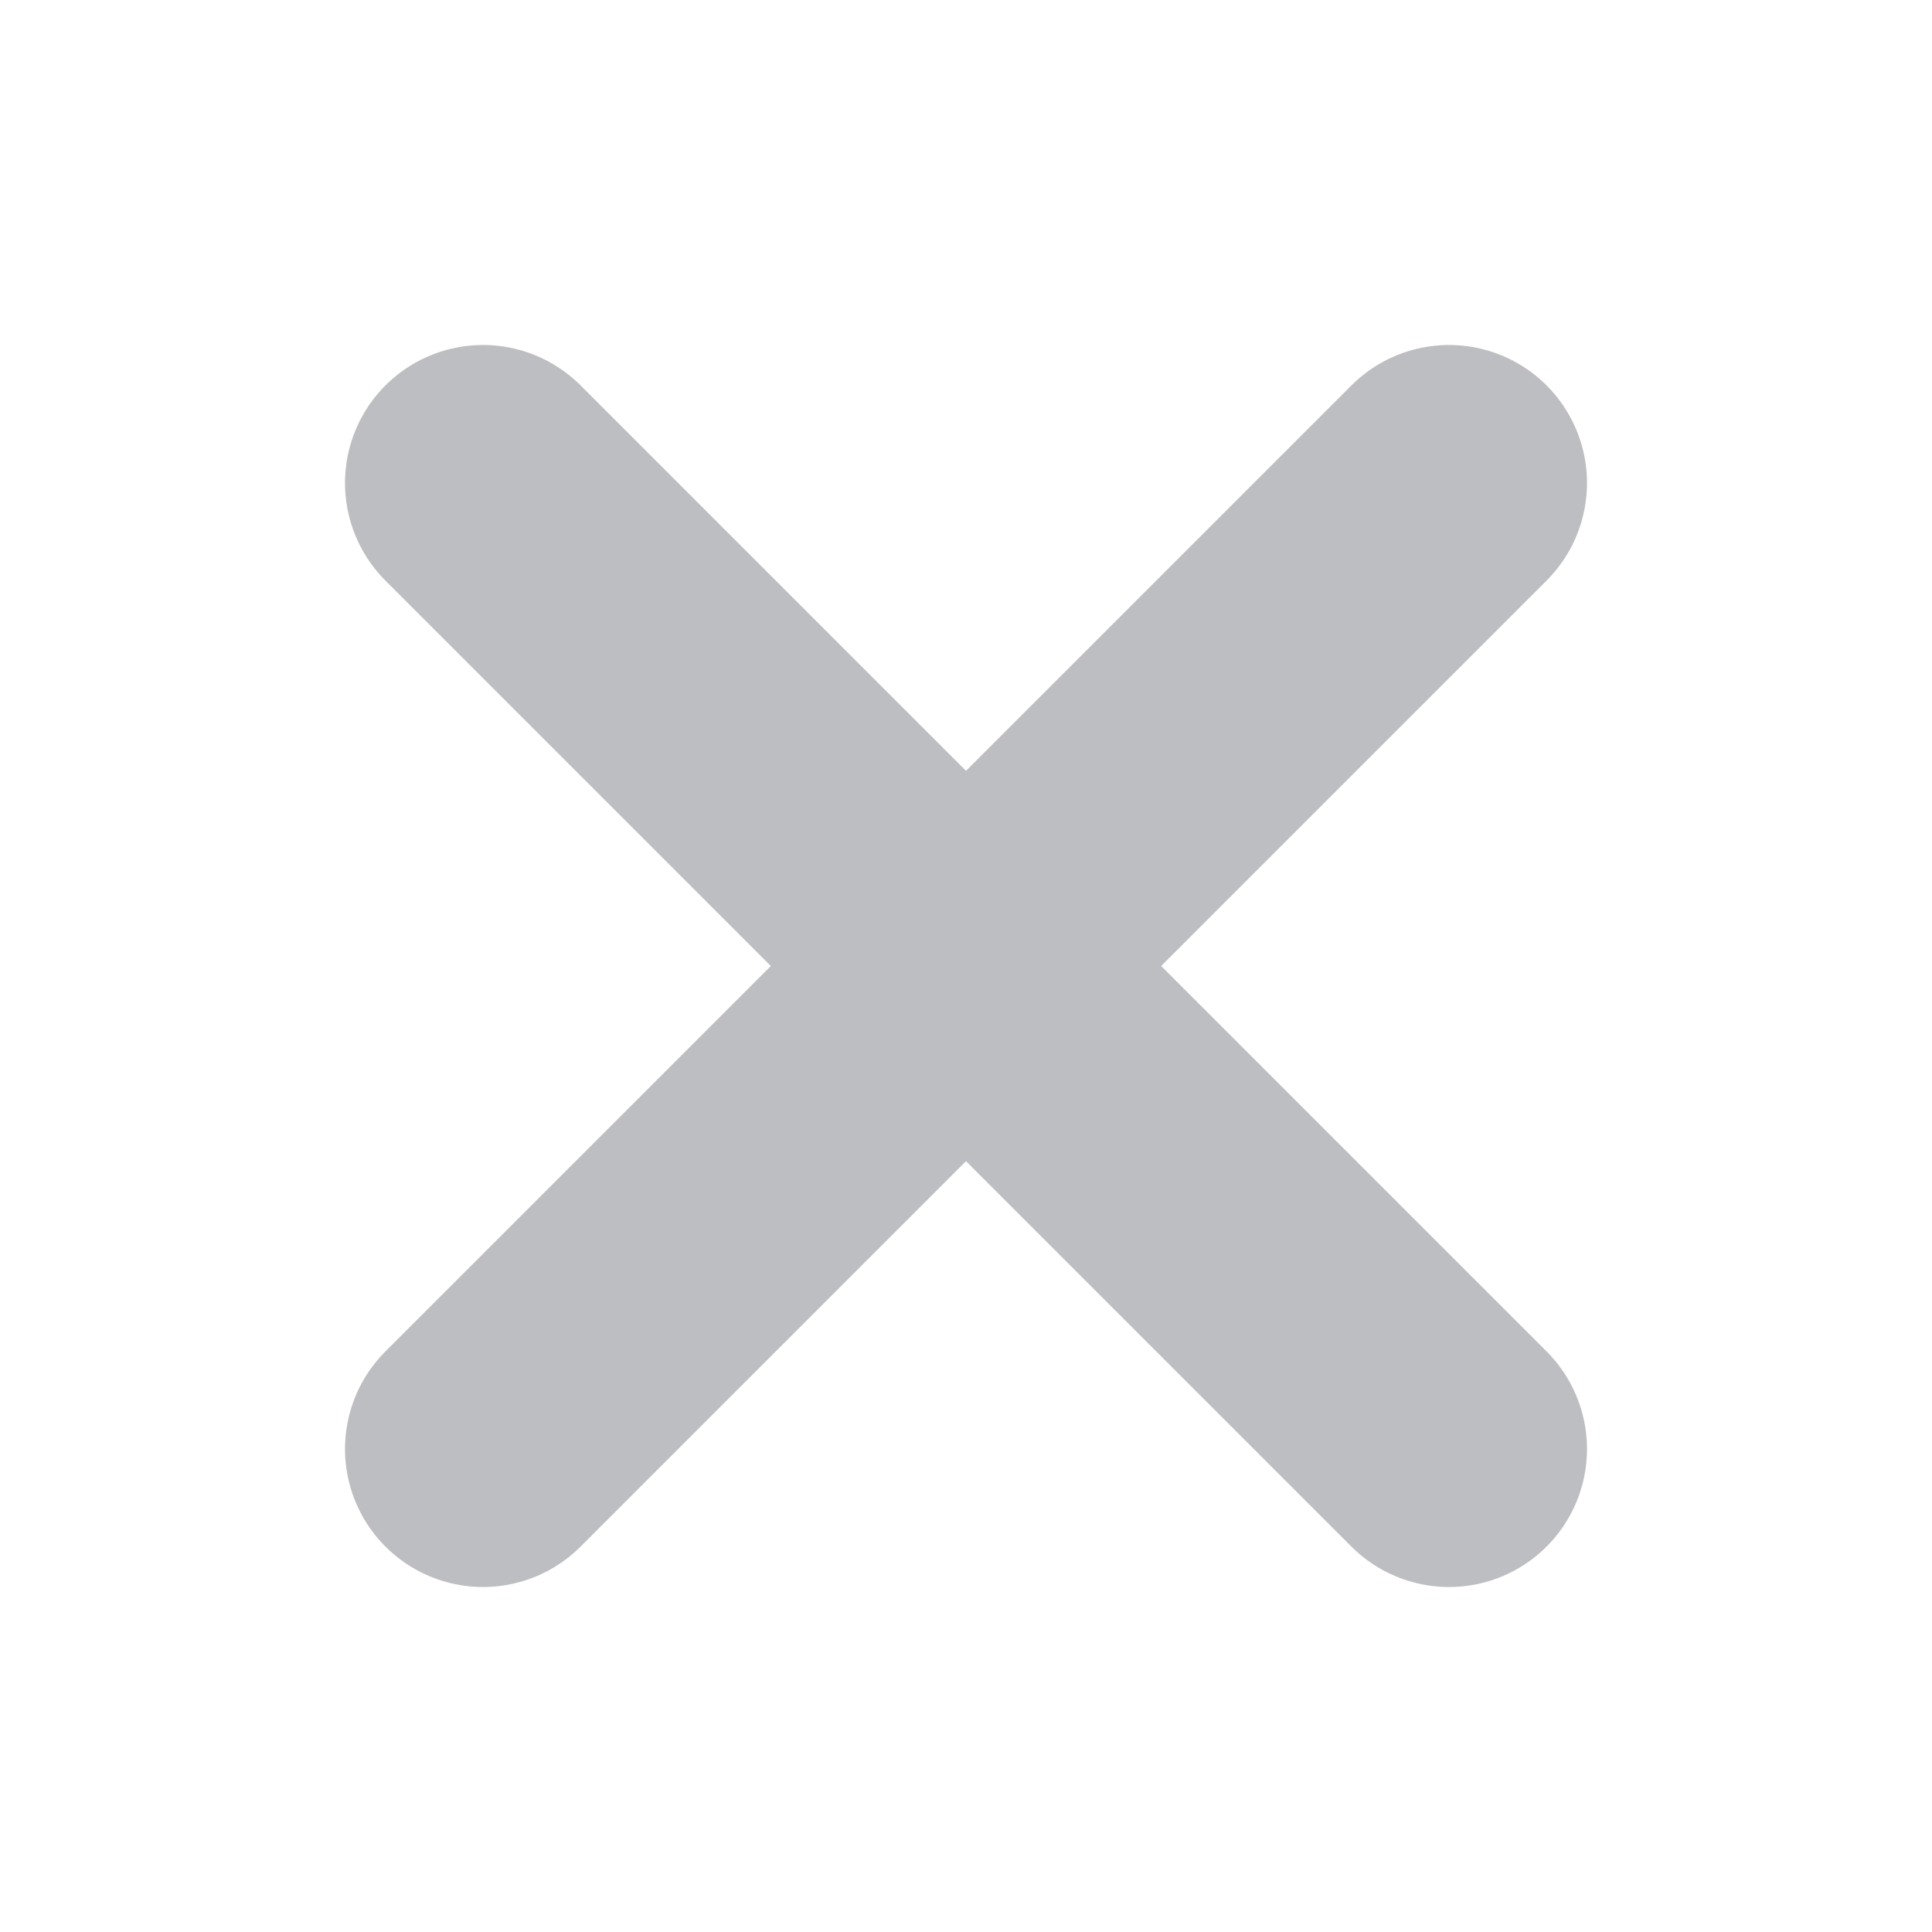 <svg width="14" height="14" viewBox="0 0 14 14" fill="none" xmlns="http://www.w3.org/2000/svg">
<path d="M3.5 3.5L10.5 10.5" stroke="#BDBEC1" stroke-width="2" stroke-linecap="round"/>
<path d="M10.5 3.5L3.5 10.5" stroke="#BDBEC1" stroke-width="2" stroke-linecap="round"/>
</svg>
